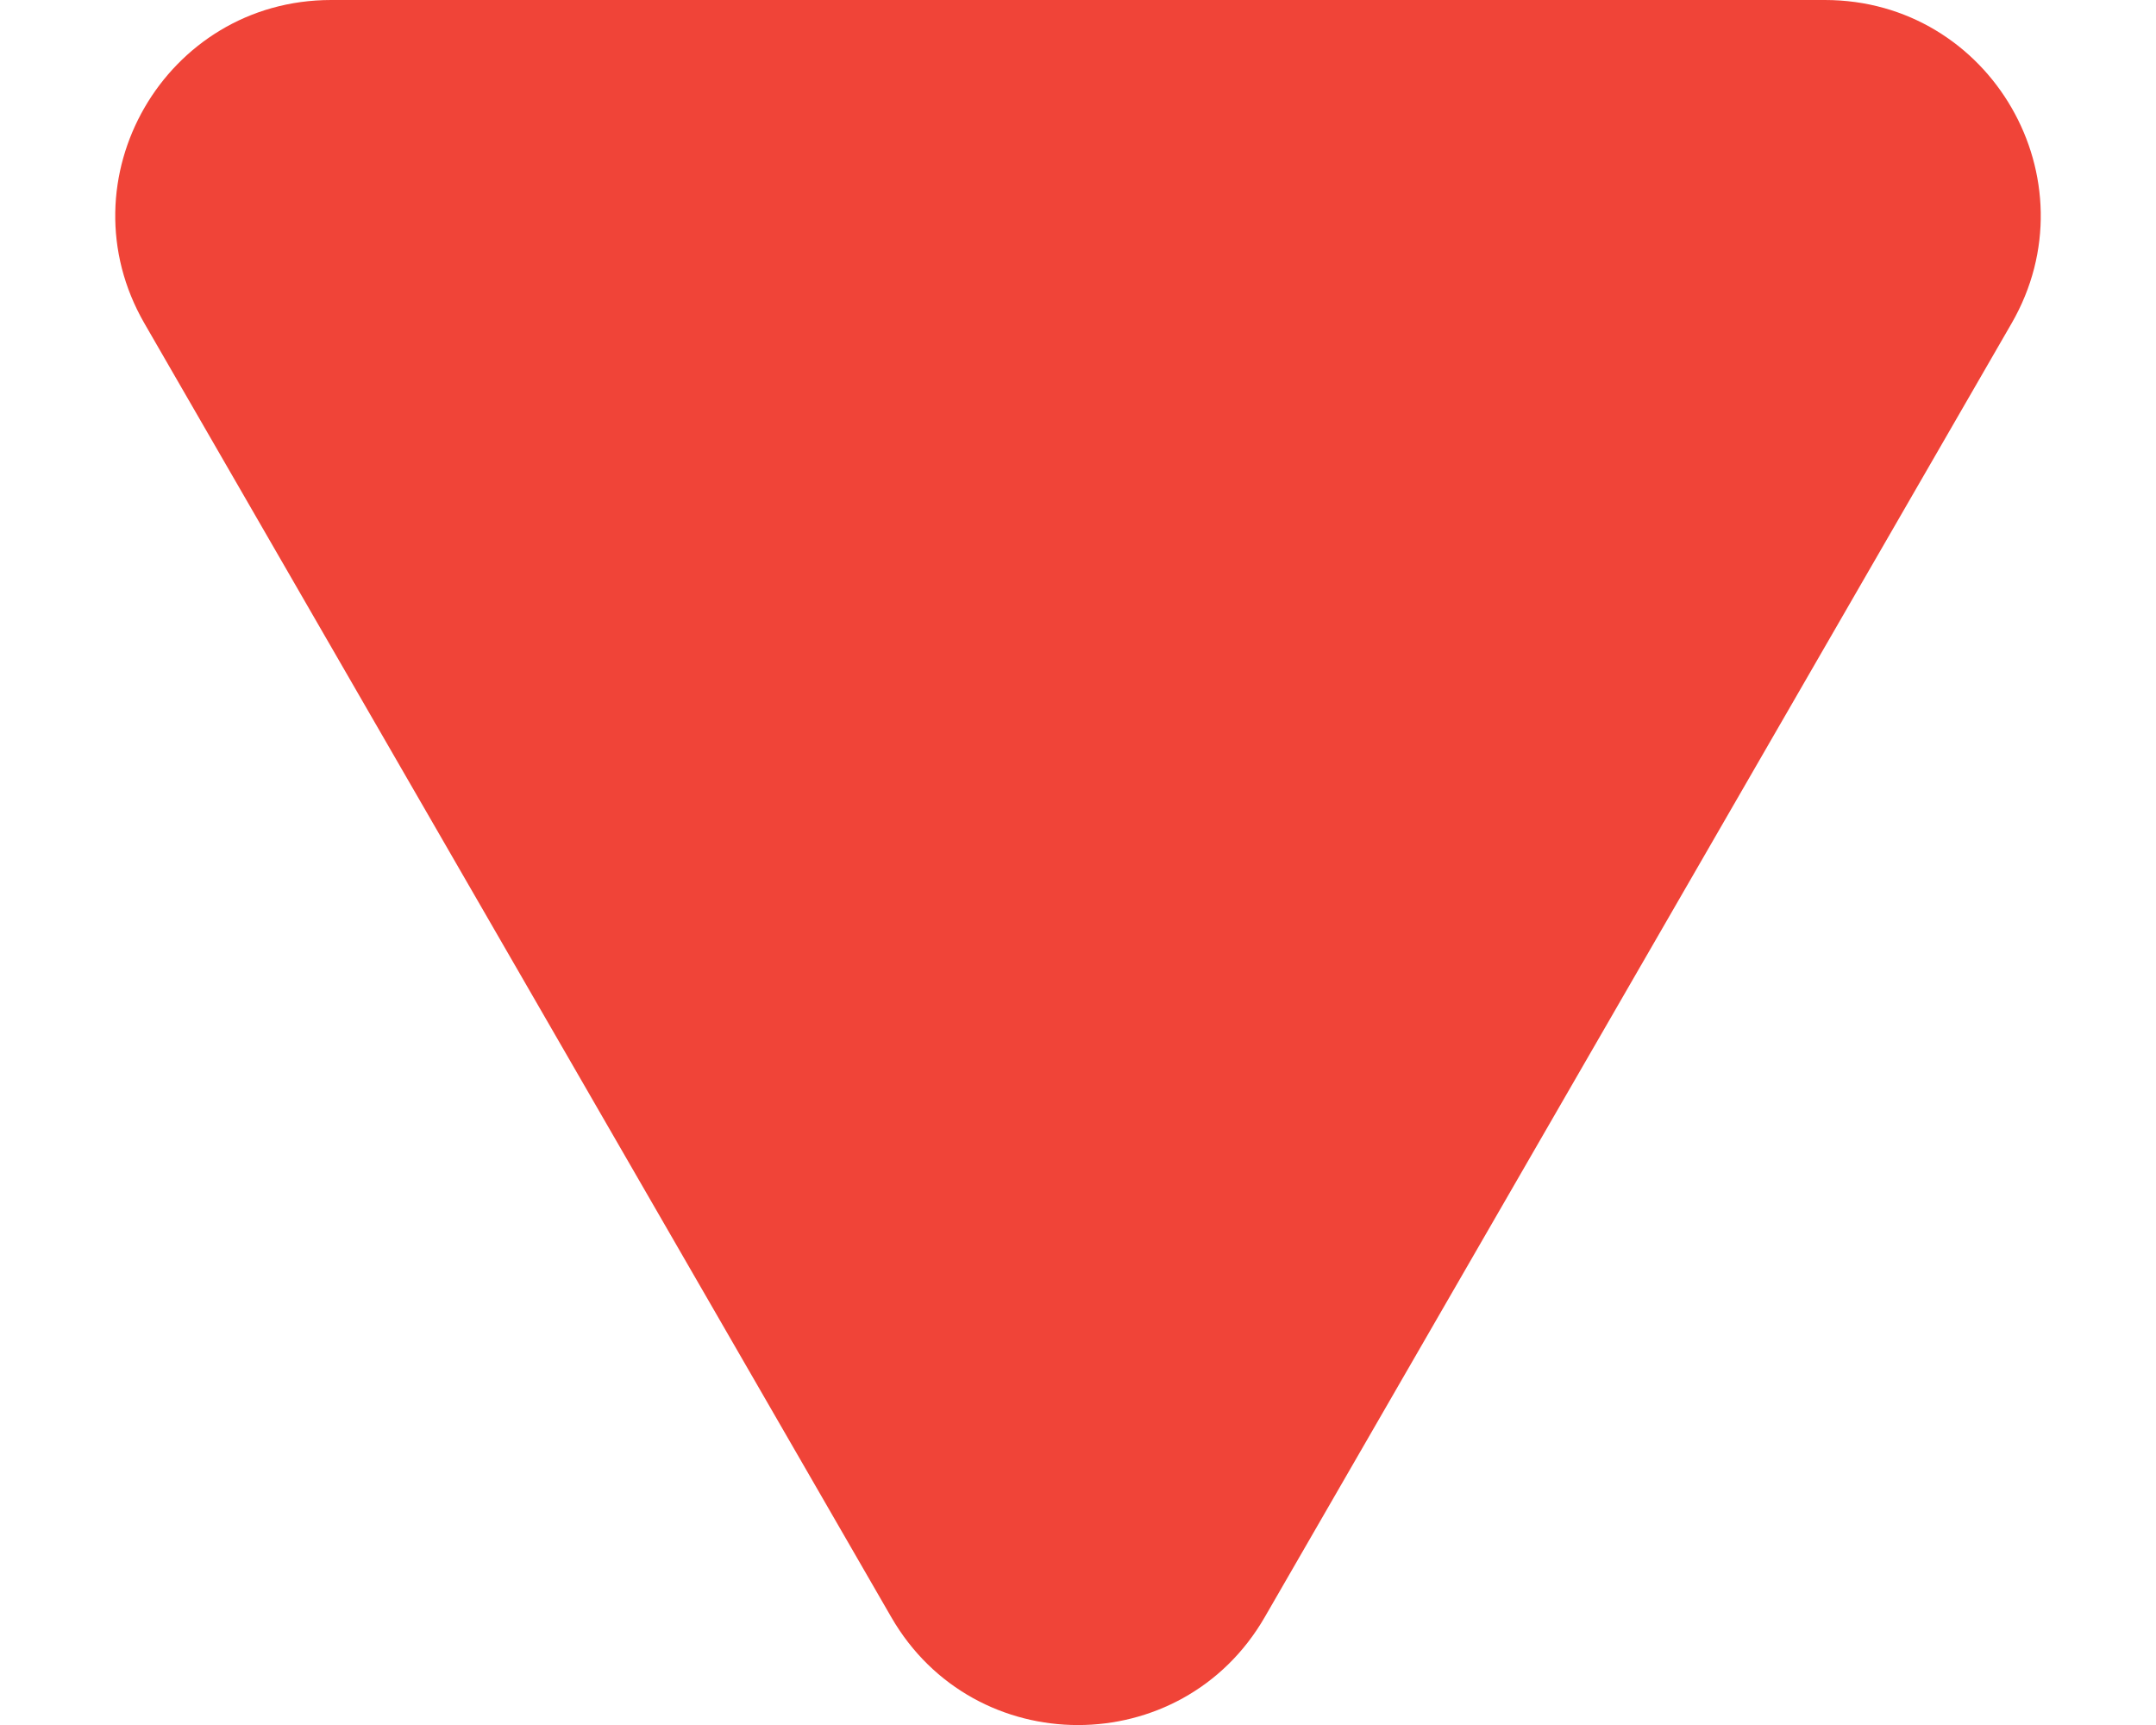 <svg width="10" height="8" viewBox="0 0 10 8" fill="none" xmlns="http://www.w3.org/2000/svg">
<path d="M5.866 7.5C5.481 8.167 4.519 8.167 4.134 7.5L0.67 1.5C0.285 0.833 0.766 0 1.536 0H8.464C9.234 0 9.715 0.833 9.33 1.5L5.866 7.5Z" fill="#F04438"/>
</svg>
